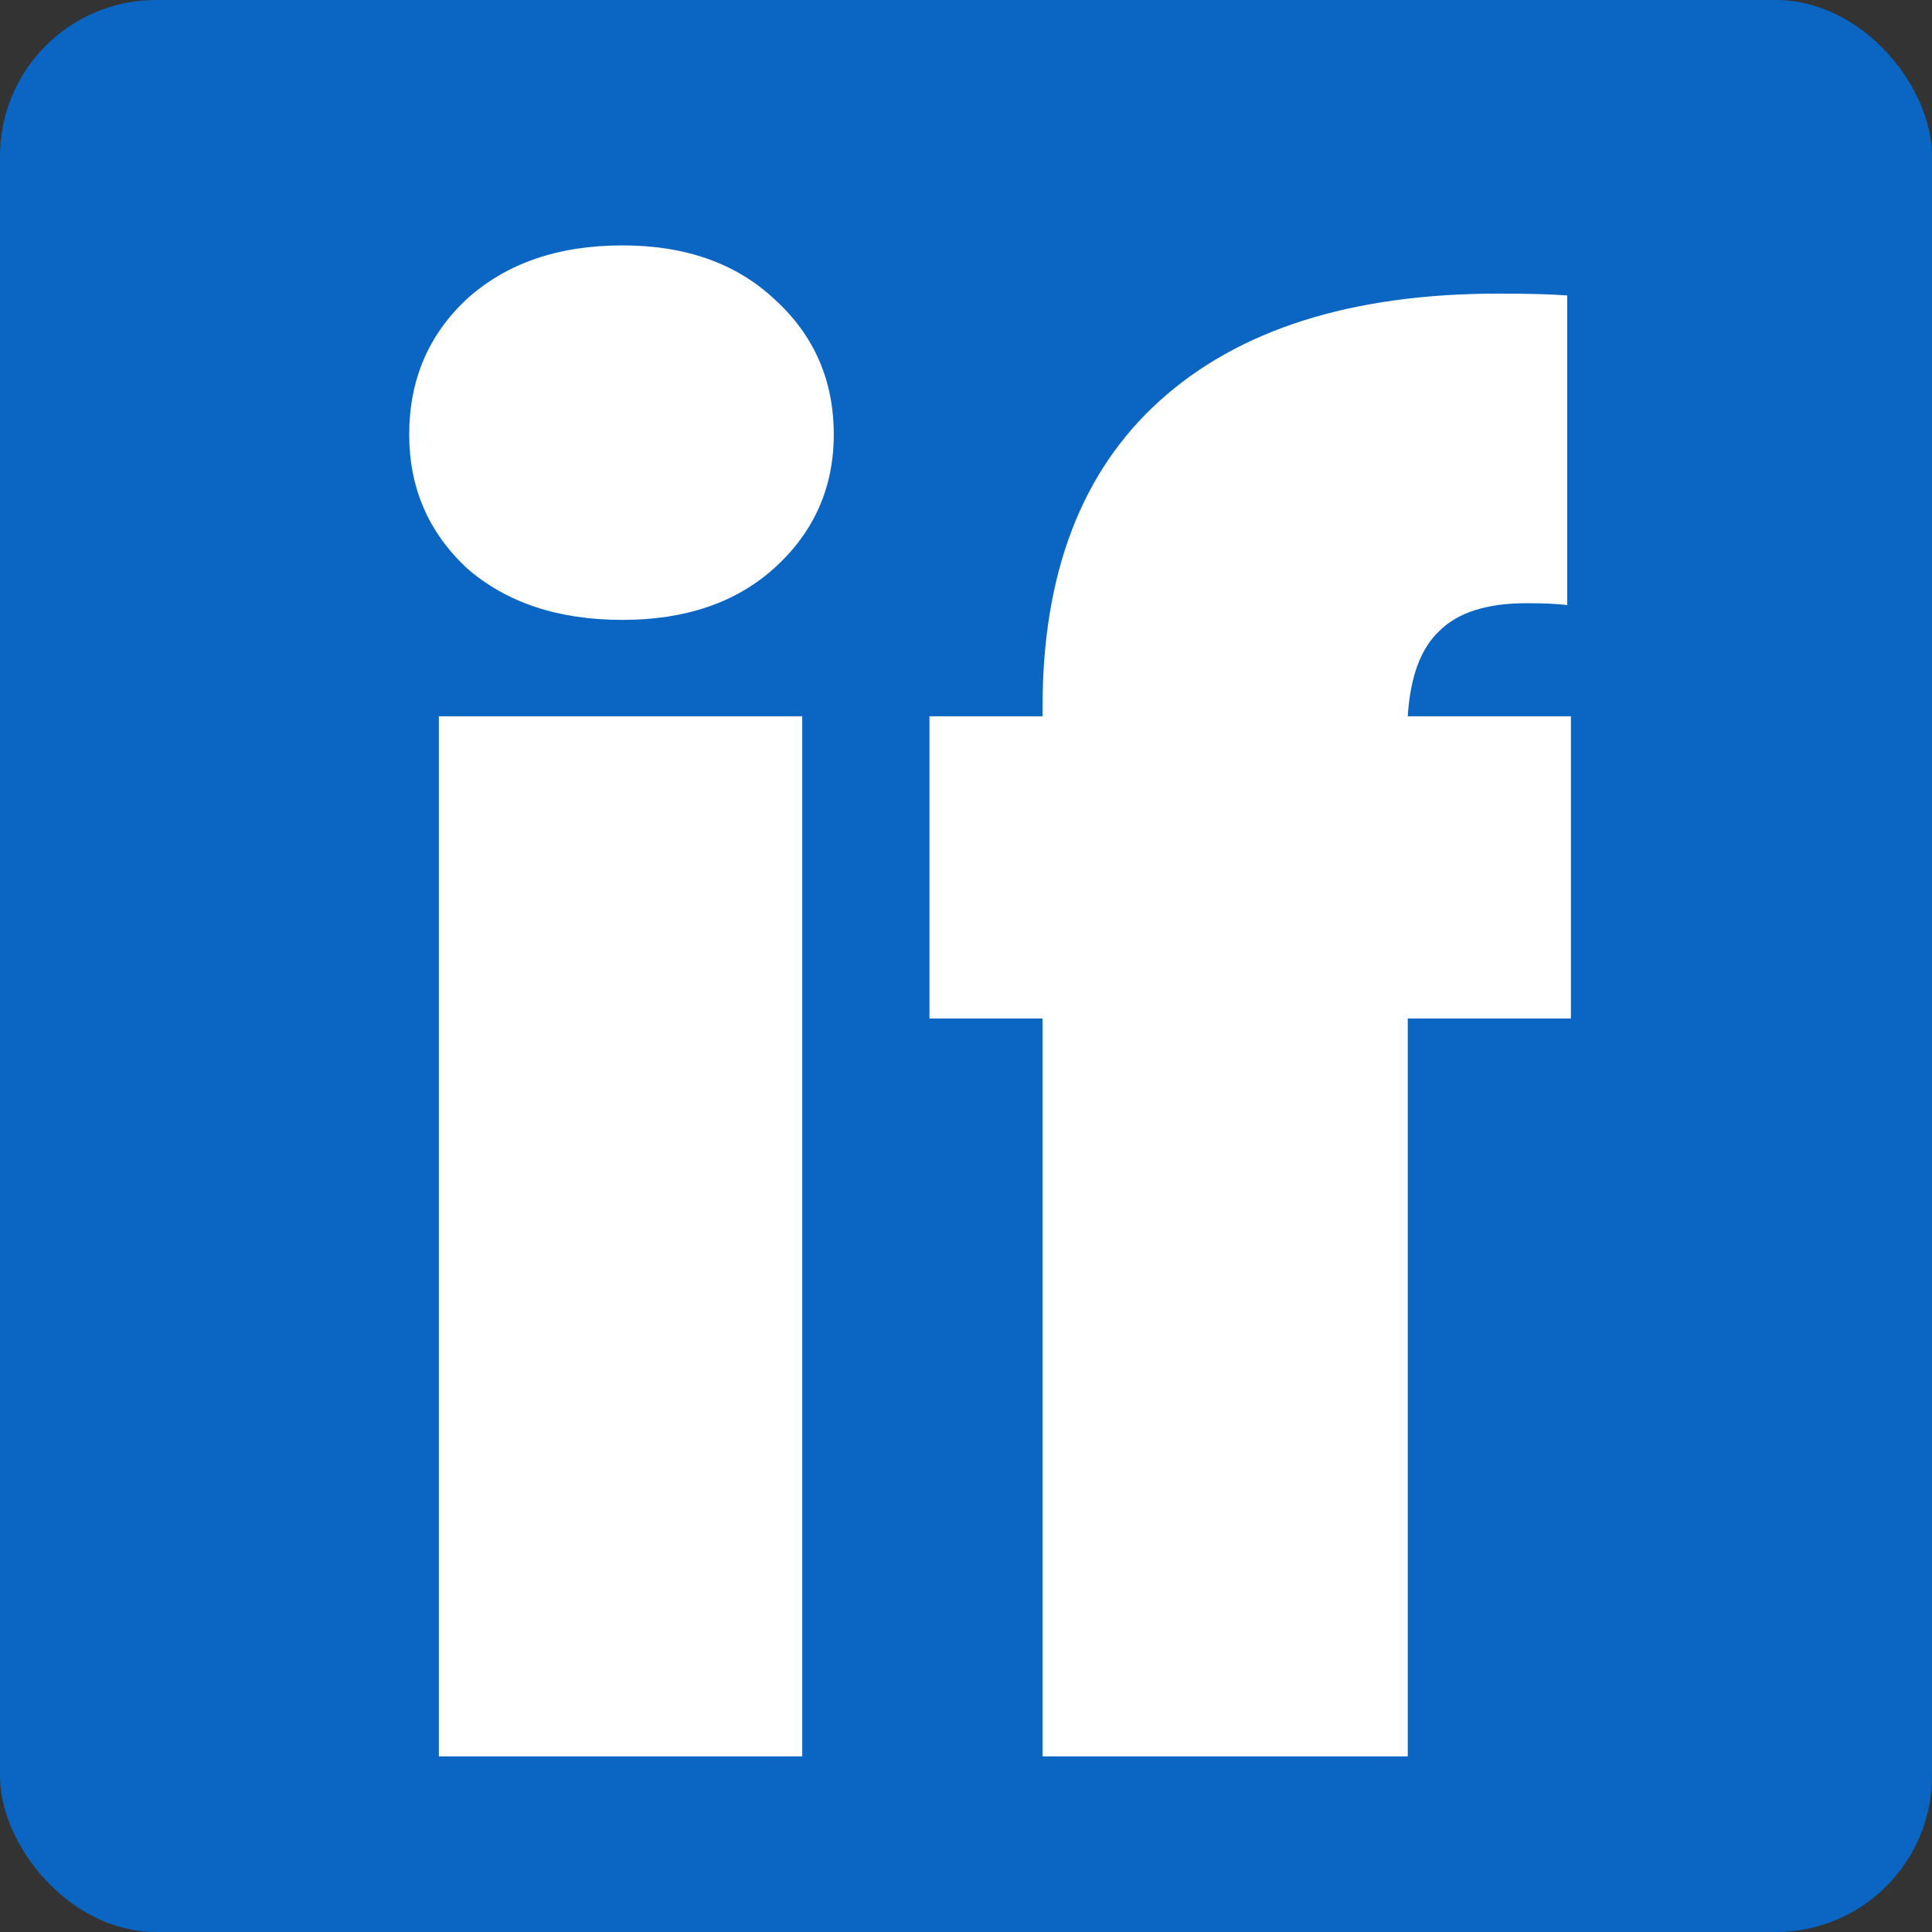 <svg width="198" height="198" viewBox="0 0 198 198" fill="none" xmlns="http://www.w3.org/2000/svg">
<rect x="0" y="0" width="198" height="198" fill="#333333" stroke="none"/>
<g id="logo-grande">
<rect id="Rectangle 1" width="198" height="198" rx="16" fill="#0A66C2"/>
<path id="if" d="M63.787 63.53C57.2 63.53 51.88 61.757 47.827 58.21C43.9 54.537 41.937 49.977 41.937 44.53C41.937 38.957 43.9 34.333 47.827 30.66C51.88 26.987 57.2 25.15 63.787 25.15C70.247 25.15 75.44 26.987 79.367 30.66C83.42 34.333 85.447 38.957 85.447 44.53C85.447 49.977 83.42 54.537 79.367 58.21C75.44 61.757 70.247 63.53 63.787 63.53ZM82.217 73.41V180H44.977V73.41H82.217ZM160.994 104.38H144.274V180H106.844V104.38H95.254V73.41H106.844V72.46C106.844 58.78 110.834 48.33 118.814 41.11C126.921 33.763 138.511 30.09 153.584 30.09C156.624 30.09 158.968 30.153 160.614 30.28V62.01C159.601 61.883 158.208 61.82 156.434 61.82C152.381 61.82 149.404 62.77 147.504 64.67C145.604 66.443 144.528 69.357 144.274 73.41H160.994V104.38Z" fill="white"/>
</g>
</svg>
